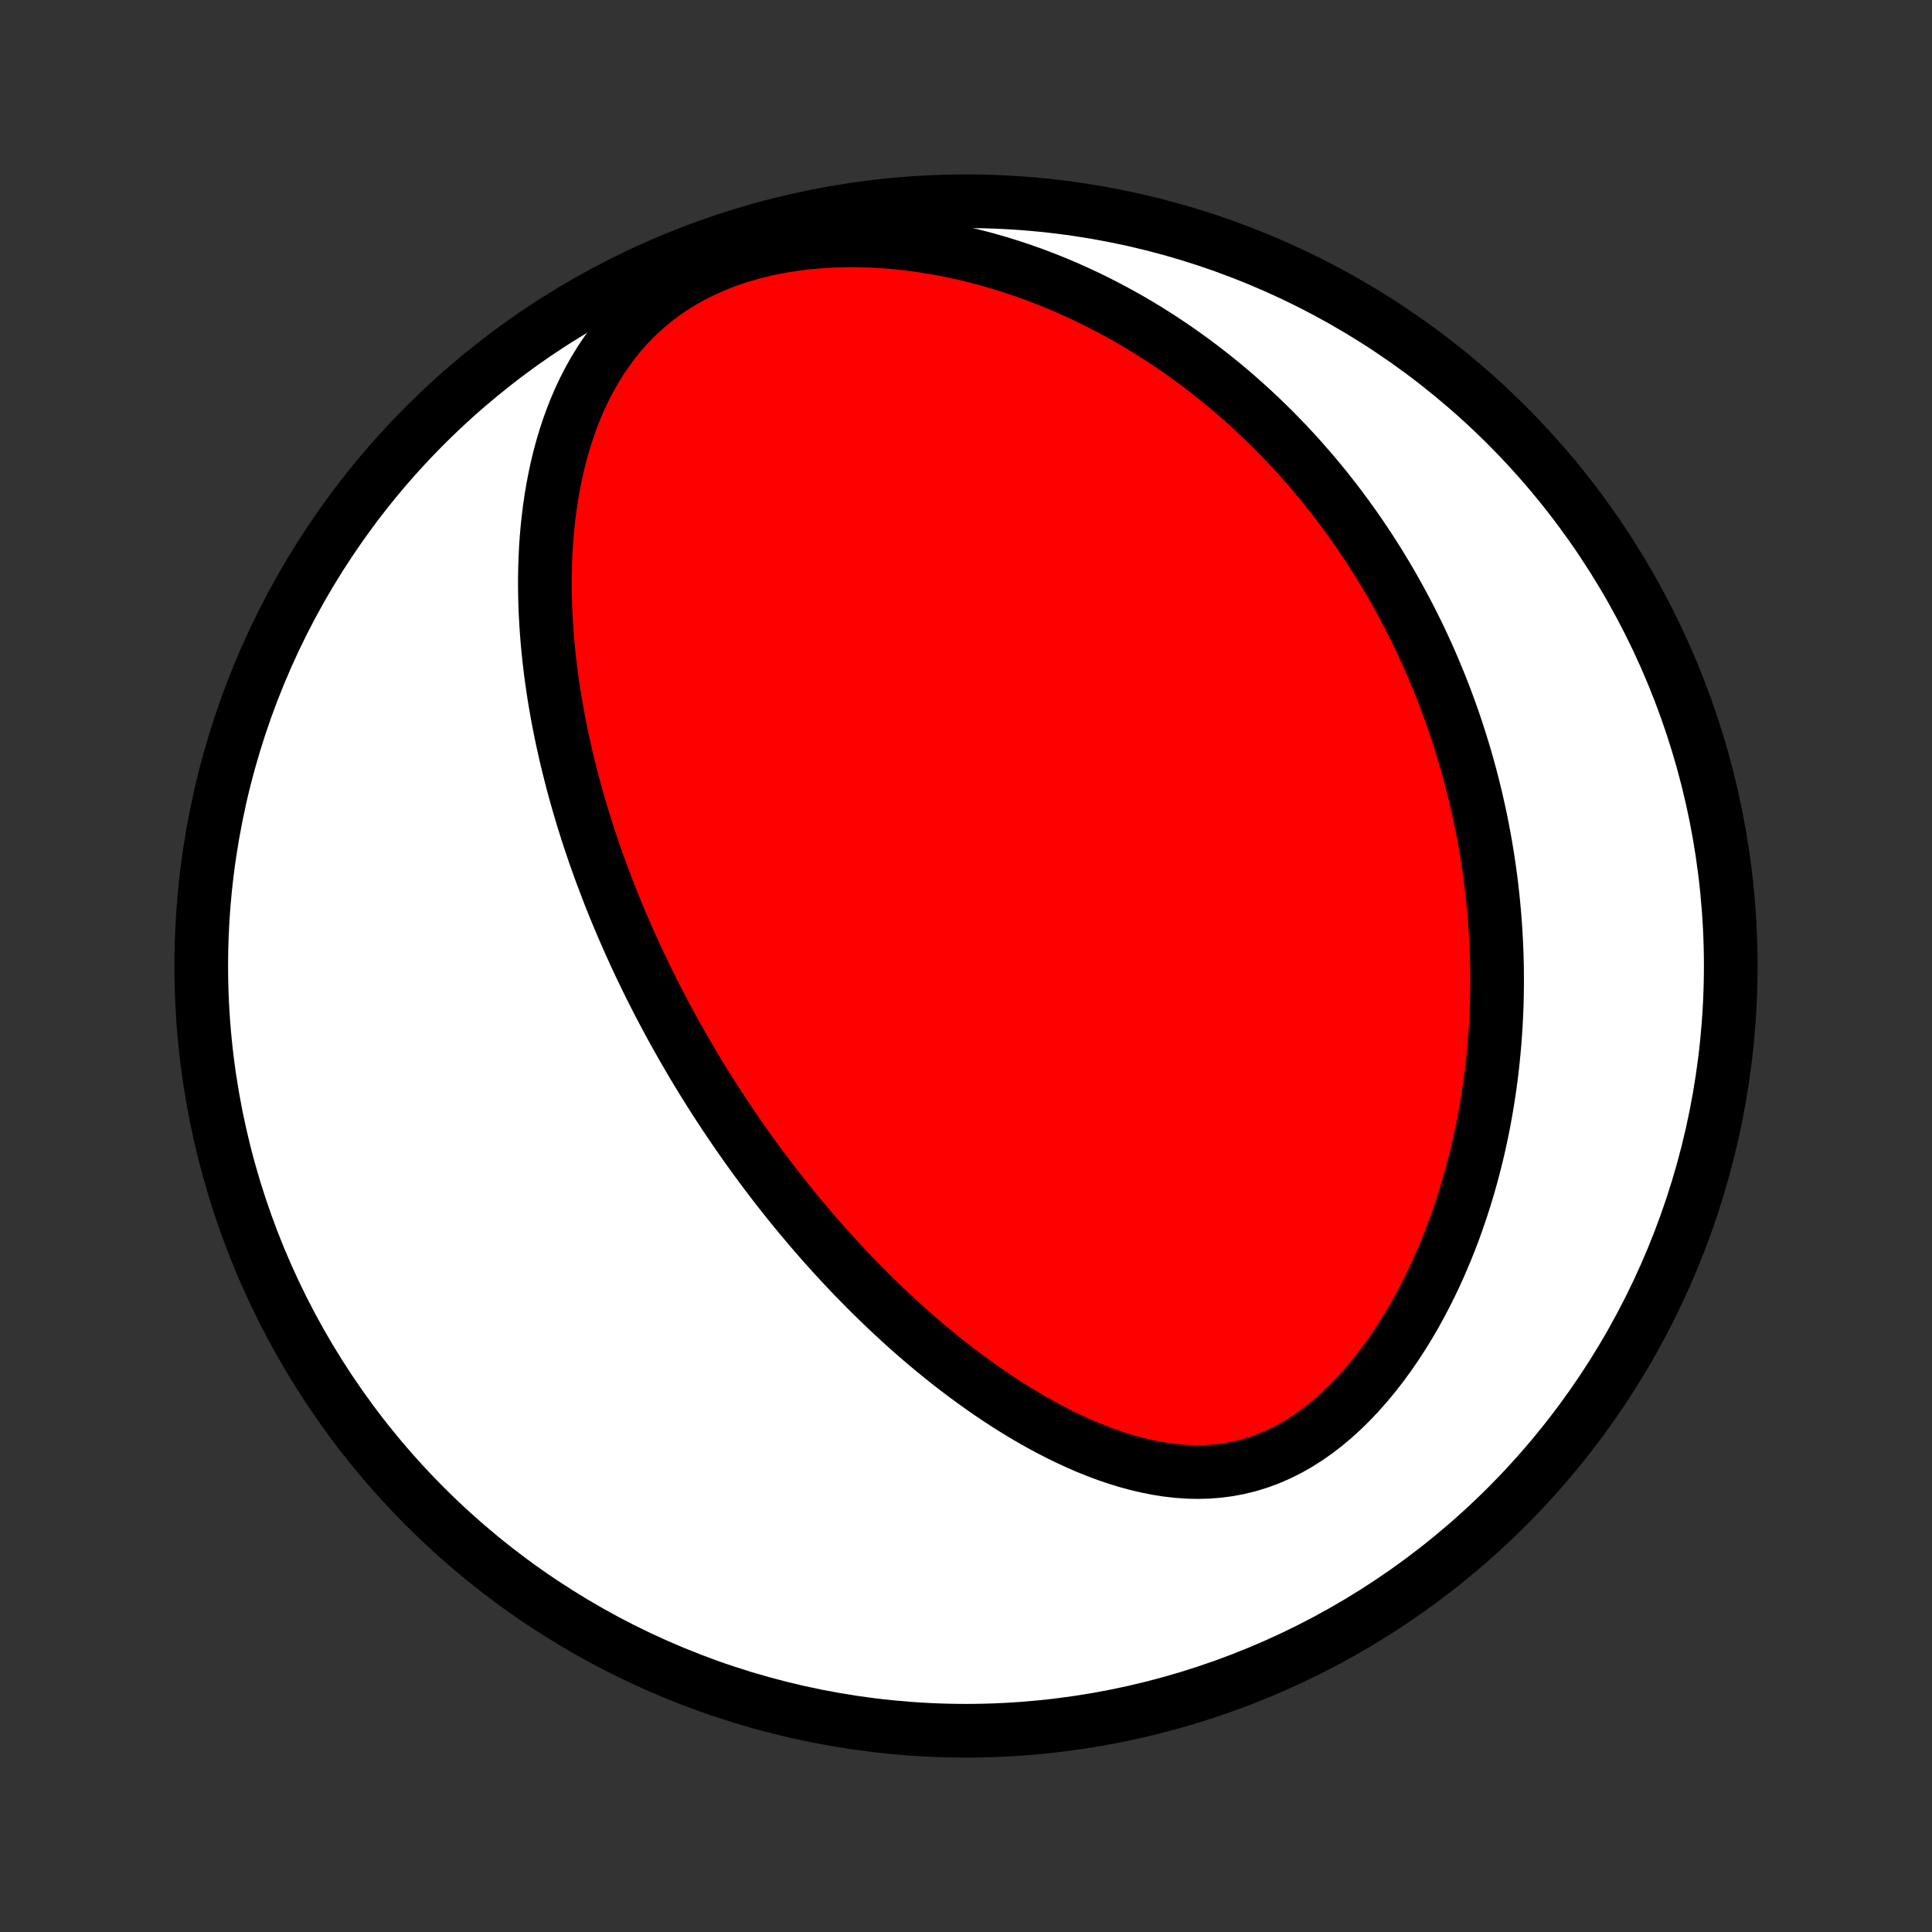 <?xml version="1.0" encoding="utf-8" standalone="no"?>
<!DOCTYPE svg PUBLIC "-//W3C//DTD SVG 1.1//EN"
  "http://www.w3.org/Graphics/SVG/1.1/DTD/svg11.dtd">
<!-- Created with matplotlib (http://matplotlib.org/) -->
<svg height="72pt" version="1.1" viewBox="0 0 72 72" width="72pt" xmlns="http://www.w3.org/2000/svg" xmlns:xlink="http://www.w3.org/1999/xlink">
 <rect x="0" y="0" width="72" height="72" fill="#333333" stroke="none"/>
 <defs>
  <style type="text/css">
*{stroke-linecap:butt;stroke-linejoin:round;}
  </style>
 </defs>
 <g id="figure_1">
  <g id="patch_1">
   <path d="
M0 72
L72 72
L72 0
L0 0
z
" style="fill:none;"/>
  </g>
  <g id="axes_1">
   <g id="PatchCollection_1">
    <defs>
     <path d="
M36 -7.5
C43.558 -7.5 50.808 -10.503 56.153 -15.848
C61.497 -21.192 64.5 -28.442 64.5 -36
C64.5 -43.558 61.497 -50.808 56.153 -56.153
C50.808 -61.497 43.558 -64.5 36 -64.5
C28.442 -64.5 21.192 -61.497 15.848 -56.153
C10.503 -50.808 7.5 -43.558 7.5 -36
C7.5 -28.442 10.503 -21.192 15.848 -15.848
C21.192 -10.503 28.442 -7.5 36 -7.5
z
" id="C0_0_a811fe30f3"/>
     <path d="
M24.732 -34.277
L24.855 -34.046
L24.98 -33.816
L25.105 -33.586
L25.233 -33.357
L25.362 -33.128
L25.492 -32.9
L25.625 -32.672
L25.758 -32.444
L25.893 -32.217
L26.03 -31.989
L26.169 -31.762
L26.31 -31.535
L26.452 -31.308
L26.596 -31.082
L26.742 -30.855
L26.89 -30.628
L27.04 -30.401
L27.192 -30.175
L27.346 -29.948
L27.502 -29.721
L27.661 -29.494
L27.821 -29.266
L27.984 -29.038
L28.149 -28.811
L28.317 -28.582
L28.487 -28.354
L28.66 -28.125
L28.835 -27.896
L29.013 -27.667
L29.193 -27.438
L29.377 -27.208
L29.563 -26.977
L29.752 -26.747
L29.945 -26.516
L30.14 -26.285
L30.338 -26.053
L30.54 -25.821
L30.745 -25.589
L30.953 -25.357
L31.165 -25.124
L31.381 -24.891
L31.6 -24.658
L31.822 -24.425
L32.049 -24.192
L32.279 -23.959
L32.513 -23.726
L32.752 -23.493
L32.994 -23.261
L33.24 -23.028
L33.491 -22.797
L33.746 -22.565
L34.005 -22.335
L34.269 -22.105
L34.537 -21.877
L34.81 -21.649
L35.087 -21.424
L35.37 -21.199
L35.656 -20.977
L35.948 -20.756
L36.244 -20.538
L36.545 -20.322
L36.85 -20.109
L37.161 -19.899
L37.476 -19.693
L37.797 -19.49
L38.121 -19.292
L38.451 -19.099
L38.785 -18.911
L39.124 -18.728
L39.468 -18.552
L39.816 -18.382
L40.168 -18.22
L40.524 -18.066
L40.884 -17.921
L41.248 -17.785
L41.616 -17.66
L41.987 -17.546
L42.361 -17.444
L42.738 -17.355
L43.117 -17.28
L43.498 -17.22
L43.881 -17.176
L44.264 -17.149
L44.649 -17.14
L45.033 -17.151
L45.417 -17.181
L45.799 -17.232
L46.179 -17.304
L46.557 -17.398
L46.932 -17.514
L47.302 -17.651
L47.668 -17.811
L48.029 -17.991
L48.383 -18.192
L48.731 -18.413
L49.072 -18.653
L49.405 -18.91
L49.73 -19.184
L50.047 -19.474
L50.355 -19.778
L50.654 -20.095
L50.944 -20.424
L51.225 -20.763
L51.497 -21.113
L51.759 -21.471
L52.011 -21.836
L52.254 -22.209
L52.488 -22.587
L52.712 -22.97
L52.926 -23.358
L53.132 -23.749
L53.328 -24.143
L53.516 -24.54
L53.694 -24.939
L53.864 -25.339
L54.025 -25.739
L54.178 -26.14
L54.322 -26.542
L54.458 -26.943
L54.587 -27.343
L54.708 -27.742
L54.821 -28.141
L54.927 -28.538
L55.026 -28.933
L55.118 -29.326
L55.203 -29.717
L55.282 -30.106
L55.354 -30.493
L55.42 -30.877
L55.48 -31.259
L55.535 -31.638
L55.583 -32.015
L55.627 -32.388
L55.664 -32.759
L55.697 -33.127
L55.724 -33.492
L55.747 -33.854
L55.765 -34.214
L55.779 -34.57
L55.787 -34.923
L55.792 -35.274
L55.792 -35.621
L55.789 -35.966
L55.781 -36.307
L55.769 -36.646
L55.754 -36.982
L55.735 -37.315
L55.712 -37.645
L55.686 -37.973
L55.656 -38.298
L55.623 -38.621
L55.587 -38.94
L55.548 -39.258
L55.505 -39.572
L55.46 -39.885
L55.411 -40.195
L55.36 -40.502
L55.305 -40.808
L55.248 -41.111
L55.188 -41.412
L55.125 -41.711
L55.059 -42.007
L54.991 -42.302
L54.92 -42.595
L54.846 -42.886
L54.77 -43.175
L54.691 -43.463
L54.609 -43.748
L54.525 -44.032
L54.438 -44.315
L54.349 -44.596
L54.257 -44.875
L54.163 -45.153
L54.066 -45.429
L53.966 -45.704
L53.864 -45.978
L53.759 -46.251
L53.651 -46.522
L53.541 -46.792
L53.428 -47.061
L53.313 -47.329
L53.195 -47.596
L53.074 -47.862
L52.95 -48.127
L52.824 -48.391
L52.694 -48.654
L52.562 -48.917
L52.427 -49.178
L52.288 -49.439
L52.147 -49.699
L52.003 -49.958
L51.856 -50.217
L51.705 -50.475
L51.551 -50.732
L51.394 -50.989
L51.233 -51.245
L51.069 -51.501
L50.902 -51.756
L50.731 -52.01
L50.556 -52.264
L50.378 -52.517
L50.195 -52.77
L50.009 -53.022
L49.819 -53.274
L49.624 -53.525
L49.426 -53.776
L49.223 -54.025
L49.016 -54.275
L48.804 -54.523
L48.588 -54.771
L48.367 -55.019
L48.141 -55.265
L47.91 -55.511
L47.674 -55.756
L47.433 -56
L47.187 -56.243
L46.935 -56.485
L46.678 -56.726
L46.415 -56.965
L46.146 -57.204
L45.872 -57.441
L45.591 -57.676
L45.304 -57.909
L45.011 -58.141
L44.712 -58.371
L44.406 -58.599
L44.093 -58.824
L43.774 -59.047
L43.447 -59.267
L43.114 -59.484
L42.774 -59.699
L42.426 -59.91
L42.071 -60.117
L41.709 -60.32
L41.339 -60.519
L40.962 -60.714
L40.578 -60.904
L40.185 -61.088
L39.786 -61.268
L39.379 -61.441
L38.964 -61.608
L38.542 -61.769
L38.112 -61.922
L37.676 -62.068
L37.232 -62.205
L36.781 -62.335
L36.324 -62.455
L35.861 -62.566
L35.391 -62.666
L34.916 -62.756
L34.436 -62.835
L33.951 -62.903
L33.461 -62.958
L32.969 -63
L32.473 -63.028
L31.976 -63.043
L31.478 -63.043
L30.979 -63.027
L30.482 -62.996
L29.986 -62.949
L29.495 -62.885
L29.007 -62.804
L28.526 -62.705
L28.052 -62.589
L27.587 -62.454
L27.133 -62.302
L26.69 -62.131
L26.26 -61.943
L25.844 -61.738
L25.443 -61.516
L25.059 -61.278
L24.691 -61.024
L24.34 -60.755
L24.008 -60.473
L23.692 -60.179
L23.395 -59.873
L23.114 -59.556
L22.851 -59.23
L22.605 -58.895
L22.375 -58.553
L22.161 -58.205
L21.962 -57.851
L21.777 -57.492
L21.606 -57.129
L21.448 -56.763
L21.304 -56.395
L21.171 -56.024
L21.05 -55.652
L20.94 -55.279
L20.841 -54.905
L20.751 -54.532
L20.672 -54.159
L20.601 -53.786
L20.539 -53.415
L20.485 -53.045
L20.439 -52.676
L20.4 -52.309
L20.368 -51.944
L20.343 -51.582
L20.325 -51.221
L20.313 -50.863
L20.306 -50.508
L20.305 -50.155
L20.31 -49.805
L20.319 -49.458
L20.333 -49.114
L20.352 -48.772
L20.375 -48.434
L20.402 -48.099
L20.433 -47.767
L20.467 -47.437
L20.506 -47.111
L20.547 -46.788
L20.592 -46.468
L20.64 -46.151
L20.691 -45.837
L20.745 -45.526
L20.801 -45.218
L20.86 -44.913
L20.921 -44.611
L20.985 -44.312
L21.051 -44.015
L21.119 -43.721
L21.19 -43.43
L21.262 -43.142
L21.336 -42.856
L21.412 -42.573
L21.49 -42.292
L21.57 -42.014
L21.651 -41.738
L21.734 -41.464
L21.819 -41.193
L21.904 -40.924
L21.992 -40.657
L22.081 -40.392
L22.171 -40.129
L22.263 -39.868
L22.356 -39.609
L22.451 -39.352
L22.547 -39.097
L22.644 -38.843
L22.742 -38.591
L22.842 -38.341
L22.943 -38.092
L23.045 -37.845
L23.149 -37.599
L23.254 -37.355
L23.36 -37.112
L23.467 -36.87
L23.576 -36.629
L23.685 -36.39
L23.796 -36.151
L23.909 -35.914
L24.022 -35.678
L24.137 -35.442
L24.253 -35.208
L24.371 -34.974
L24.49 -34.741
z
" id="C0_1_0449ce0446"/>
    </defs>
    <g clip-path="url(#p1bffca34e9)">
     <use style="fill:#ffffff;stroke:#000000;stroke-width:2.0;" x="0.0" xlink:href="#C0_0_a811fe30f3" y="72.0"/>
    </g>
    <g clip-path="url(#p1bffca34e9)">
     <use style="fill:#ff0000;stroke:#000000;stroke-width:2.0;" x="0.0" xlink:href="#C0_1_0449ce0446" y="72.0"/>
    </g>
   </g>
  </g>
 </g>
 <defs>
  <clipPath id="p1bffca34e9">
   <rect height="72.0" width="72.0" x="0.0" y="0.0"/>
  </clipPath>
 </defs>
</svg>
